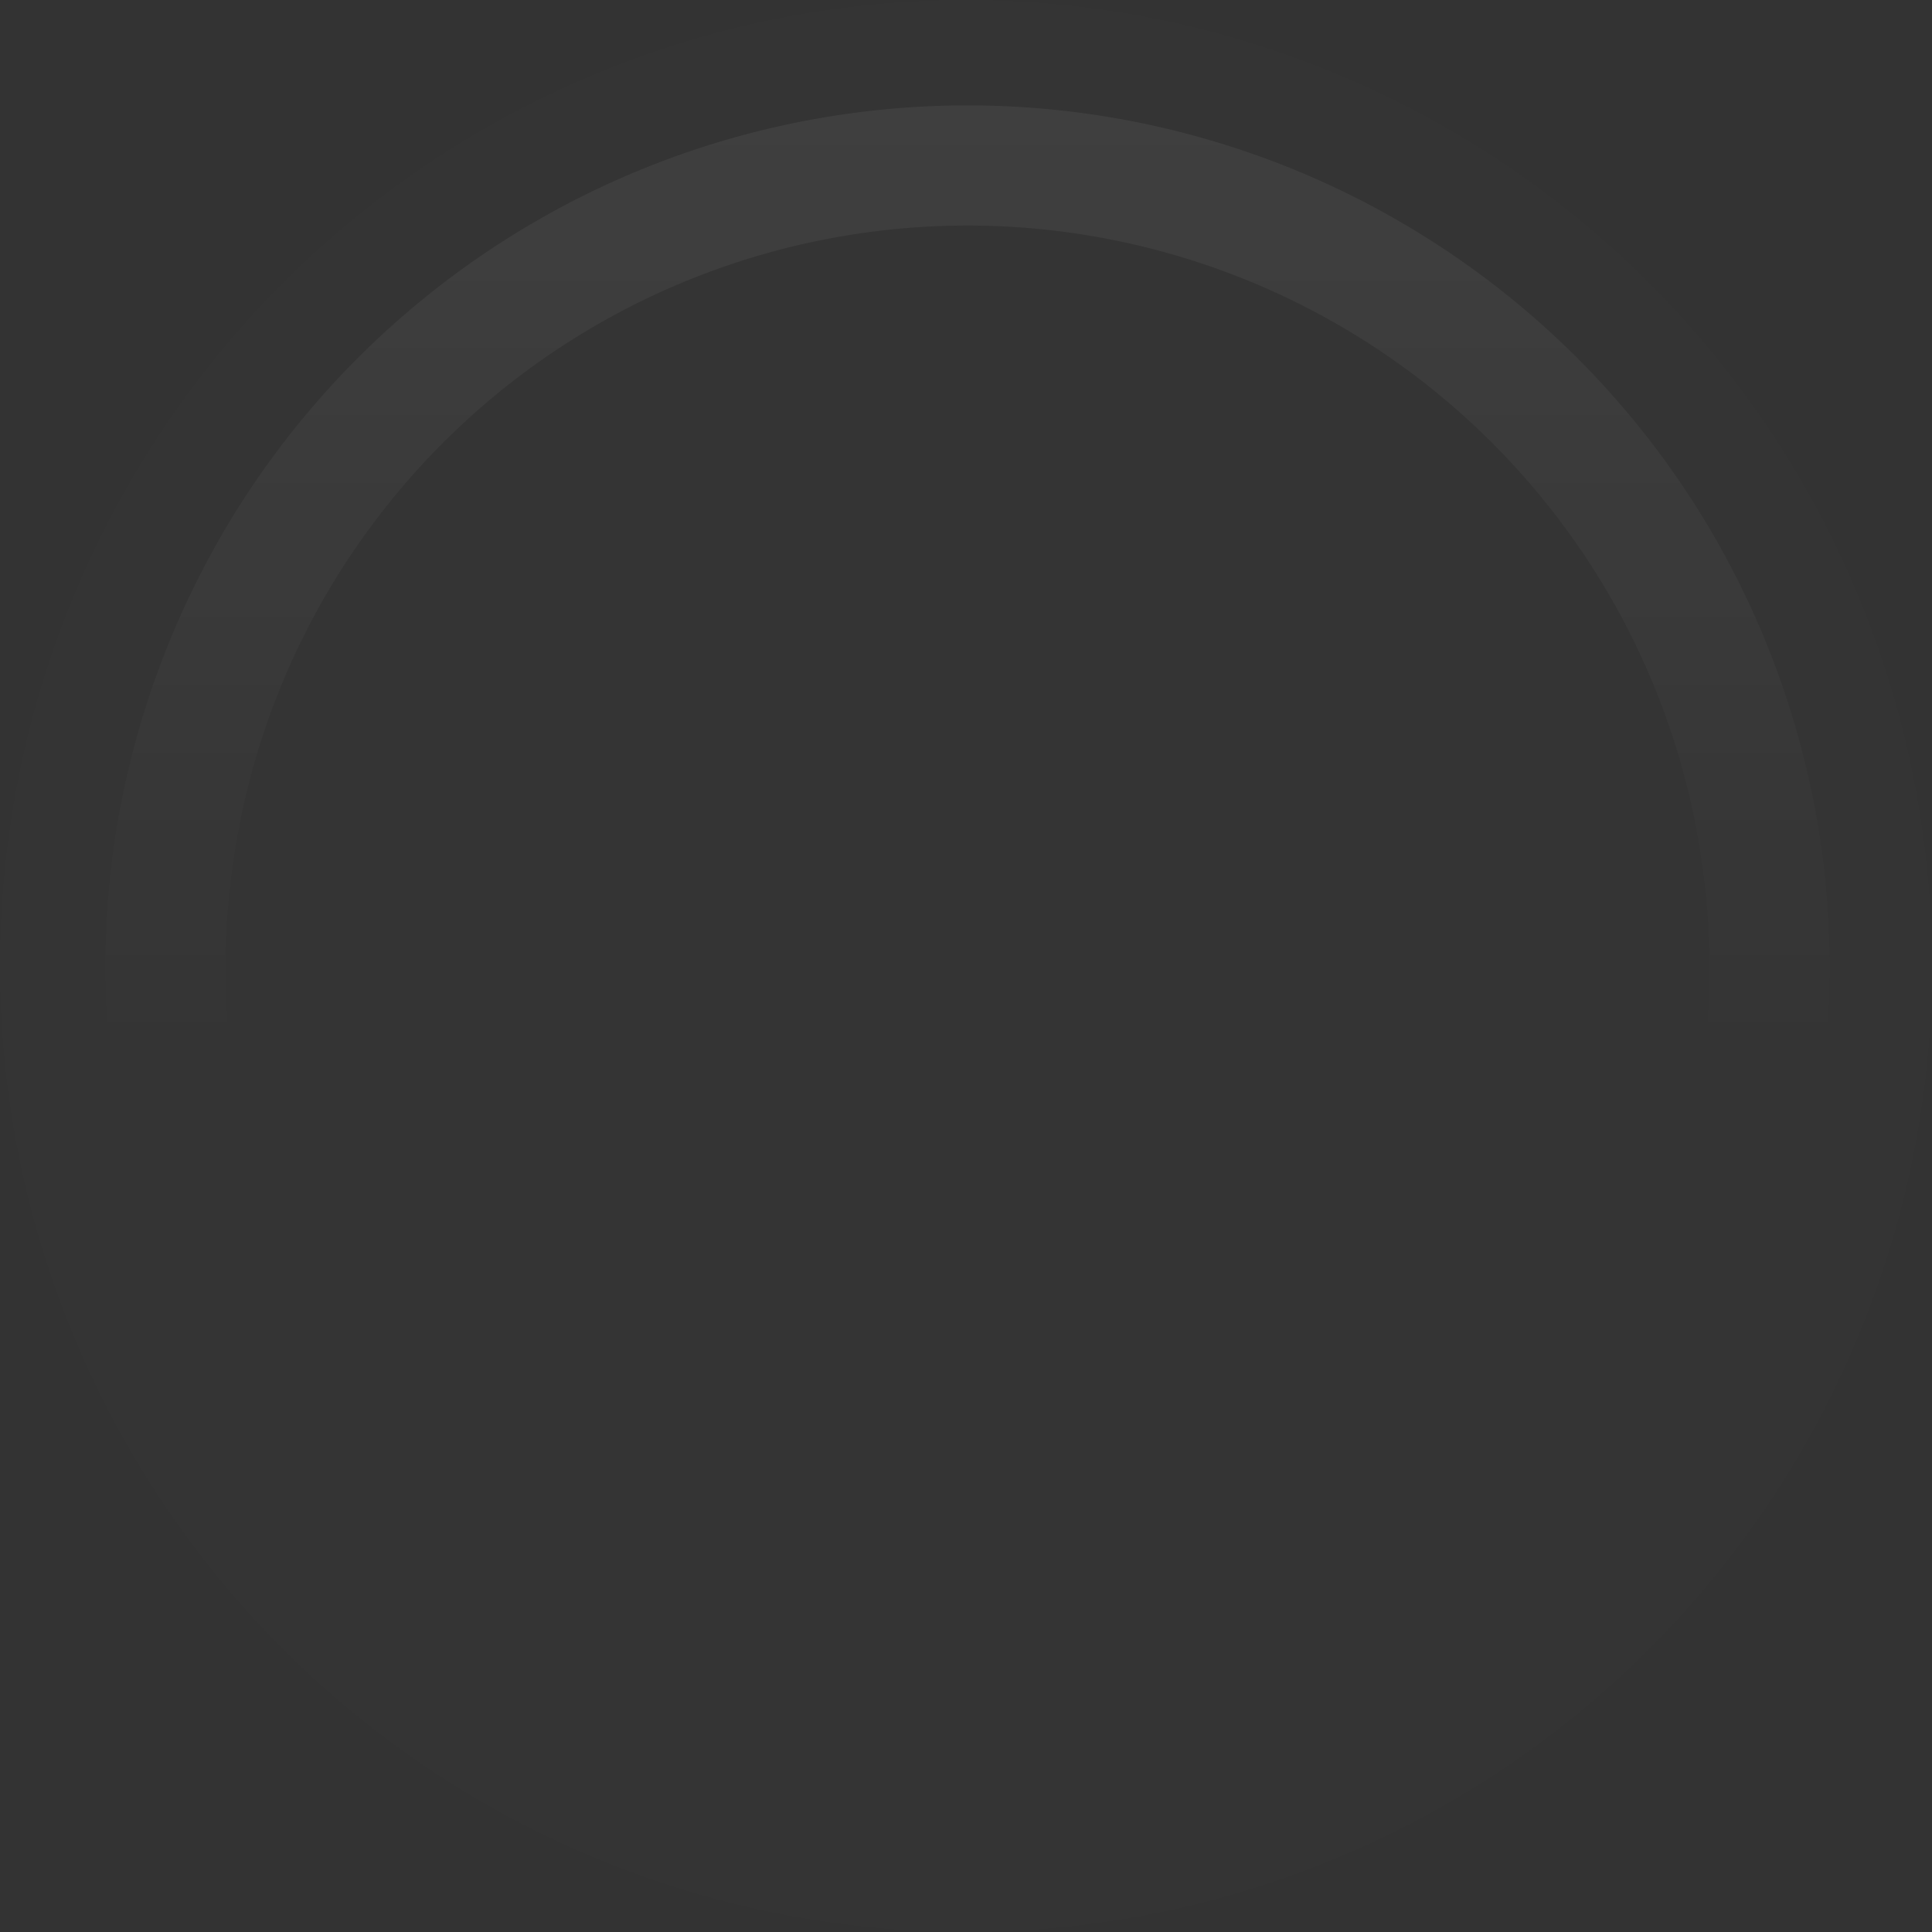 <?xml version="1.0" encoding="UTF-8" standalone="no"?>
<!-- Created with Inkscape (http://www.inkscape.org/) -->

<svg
   xmlns:dc="http://purl.org/dc/elements/1.1/"
   xmlns:cc="http://creativecommons.org/ns#"
   xmlns:rdf="http://www.w3.org/1999/02/22-rdf-syntax-ns#"
   xmlns:svg="http://www.w3.org/2000/svg"
   xmlns="http://www.w3.org/2000/svg"
   xmlns:xlink="http://www.w3.org/1999/xlink"
   xmlns:sodipodi="http://sodipodi.sourceforge.net/DTD/sodipodi-0.dtd"
   xmlns:inkscape="http://www.inkscape.org/namespaces/inkscape"
   width="7mm"
   height="7mm"
   viewBox="0 0 7 7"
   version="1.1"
   id="svg482"
   inkscape:version="0.92.4 (5da689c313, 2019-01-14)"
   sodipodi:docname="MF7knobspec.svg">
  <rect x="0" y="0" width="7" height="7" fill="#333333" stroke="none"/>
  <defs
     id="defs476">
    <linearGradient
       inkscape:collect="always"
       xlink:href="#linearGradient82"
       id="linearGradient84"
       x1="3.477"
       y1="290.961"
       x2="3.477"
       y2="293.767"
       gradientUnits="userSpaceOnUse"
       gradientTransform="matrix(4.587,0,0,4.587,-2.826,-1333.066)" />
    <linearGradient
       inkscape:collect="always"
       id="linearGradient82">
      <stop
         style="stop-color:#ffffff;stop-opacity:0.601"
         offset="0"
         id="stop78" />
      <stop
         style="stop-color:#ffffff;stop-opacity:0;"
         offset="1"
         id="stop80" />
    </linearGradient>
  </defs>
  <sodipodi:namedview
     id="base"
     pagecolor="#ffffff"
     bordercolor="#666666"
     borderopacity="1.0"
     inkscape:pageopacity="0.0"
     inkscape:pageshadow="2"
     inkscape:zoom="17.349107"
     inkscape:cx="21.023111"
     inkscape:cy="10.296417"
     inkscape:document-units="mm"
     inkscape:current-layer="layer1"
     showgrid="false"
     inkscape:window-width="1920"
     inkscape:window-height="1147"
     inkscape:window-x="-8"
     inkscape:window-y="-8"
     inkscape:window-maximized="1" />
  <g
     inkscape:label="Layer 1"
     inkscape:groupmode="layer"
     id="layer1"
     transform="translate(0,-290)">
    <g
       id="g4601">
      <ellipse
         cy="293.5"
         cx="3.5"
         id="ellipse57"
         style="opacity:1;fill:#ffffff;fill-opacity:0.004;stroke:none;stroke-width:0.266;stroke-linecap:butt;stroke-linejoin:round;stroke-miterlimit:4;stroke-dasharray:none;stroke-dashoffset:0;stroke-opacity:1;paint-order:normal"
         rx="3.5"
         ry="3.5" />
      <path
         inkscape:connector-curvature="0"
         transform="matrix(0.265,0,0,0.265,0,290)"
         id="ellipse76"
         d="M 13.229,1.441 A 11.787,11.787 0 0 0 1.441,13.229 11.787,11.787 0 0 0 13.229,25.016 11.787,11.787 0 0 0 25.016,13.229 11.787,11.787 0 0 0 13.229,1.441 Z m 0,1.643 A 10.145,10.145 0 0 1 23.373,13.229 10.145,10.145 0 0 1 13.229,23.373 10.145,10.145 0 0 1 3.084,13.229 10.145,10.145 0 0 1 13.229,3.084 Z"
         style="opacity:0.091;fill:url(#linearGradient84);fill-opacity:1;stroke:none;stroke-width:0.895;stroke-linecap:butt;stroke-linejoin:round;stroke-miterlimit:4;stroke-dasharray:none;stroke-dashoffset:0;stroke-opacity:1;paint-order:normal" />
    </g>
  </g>
</svg>
